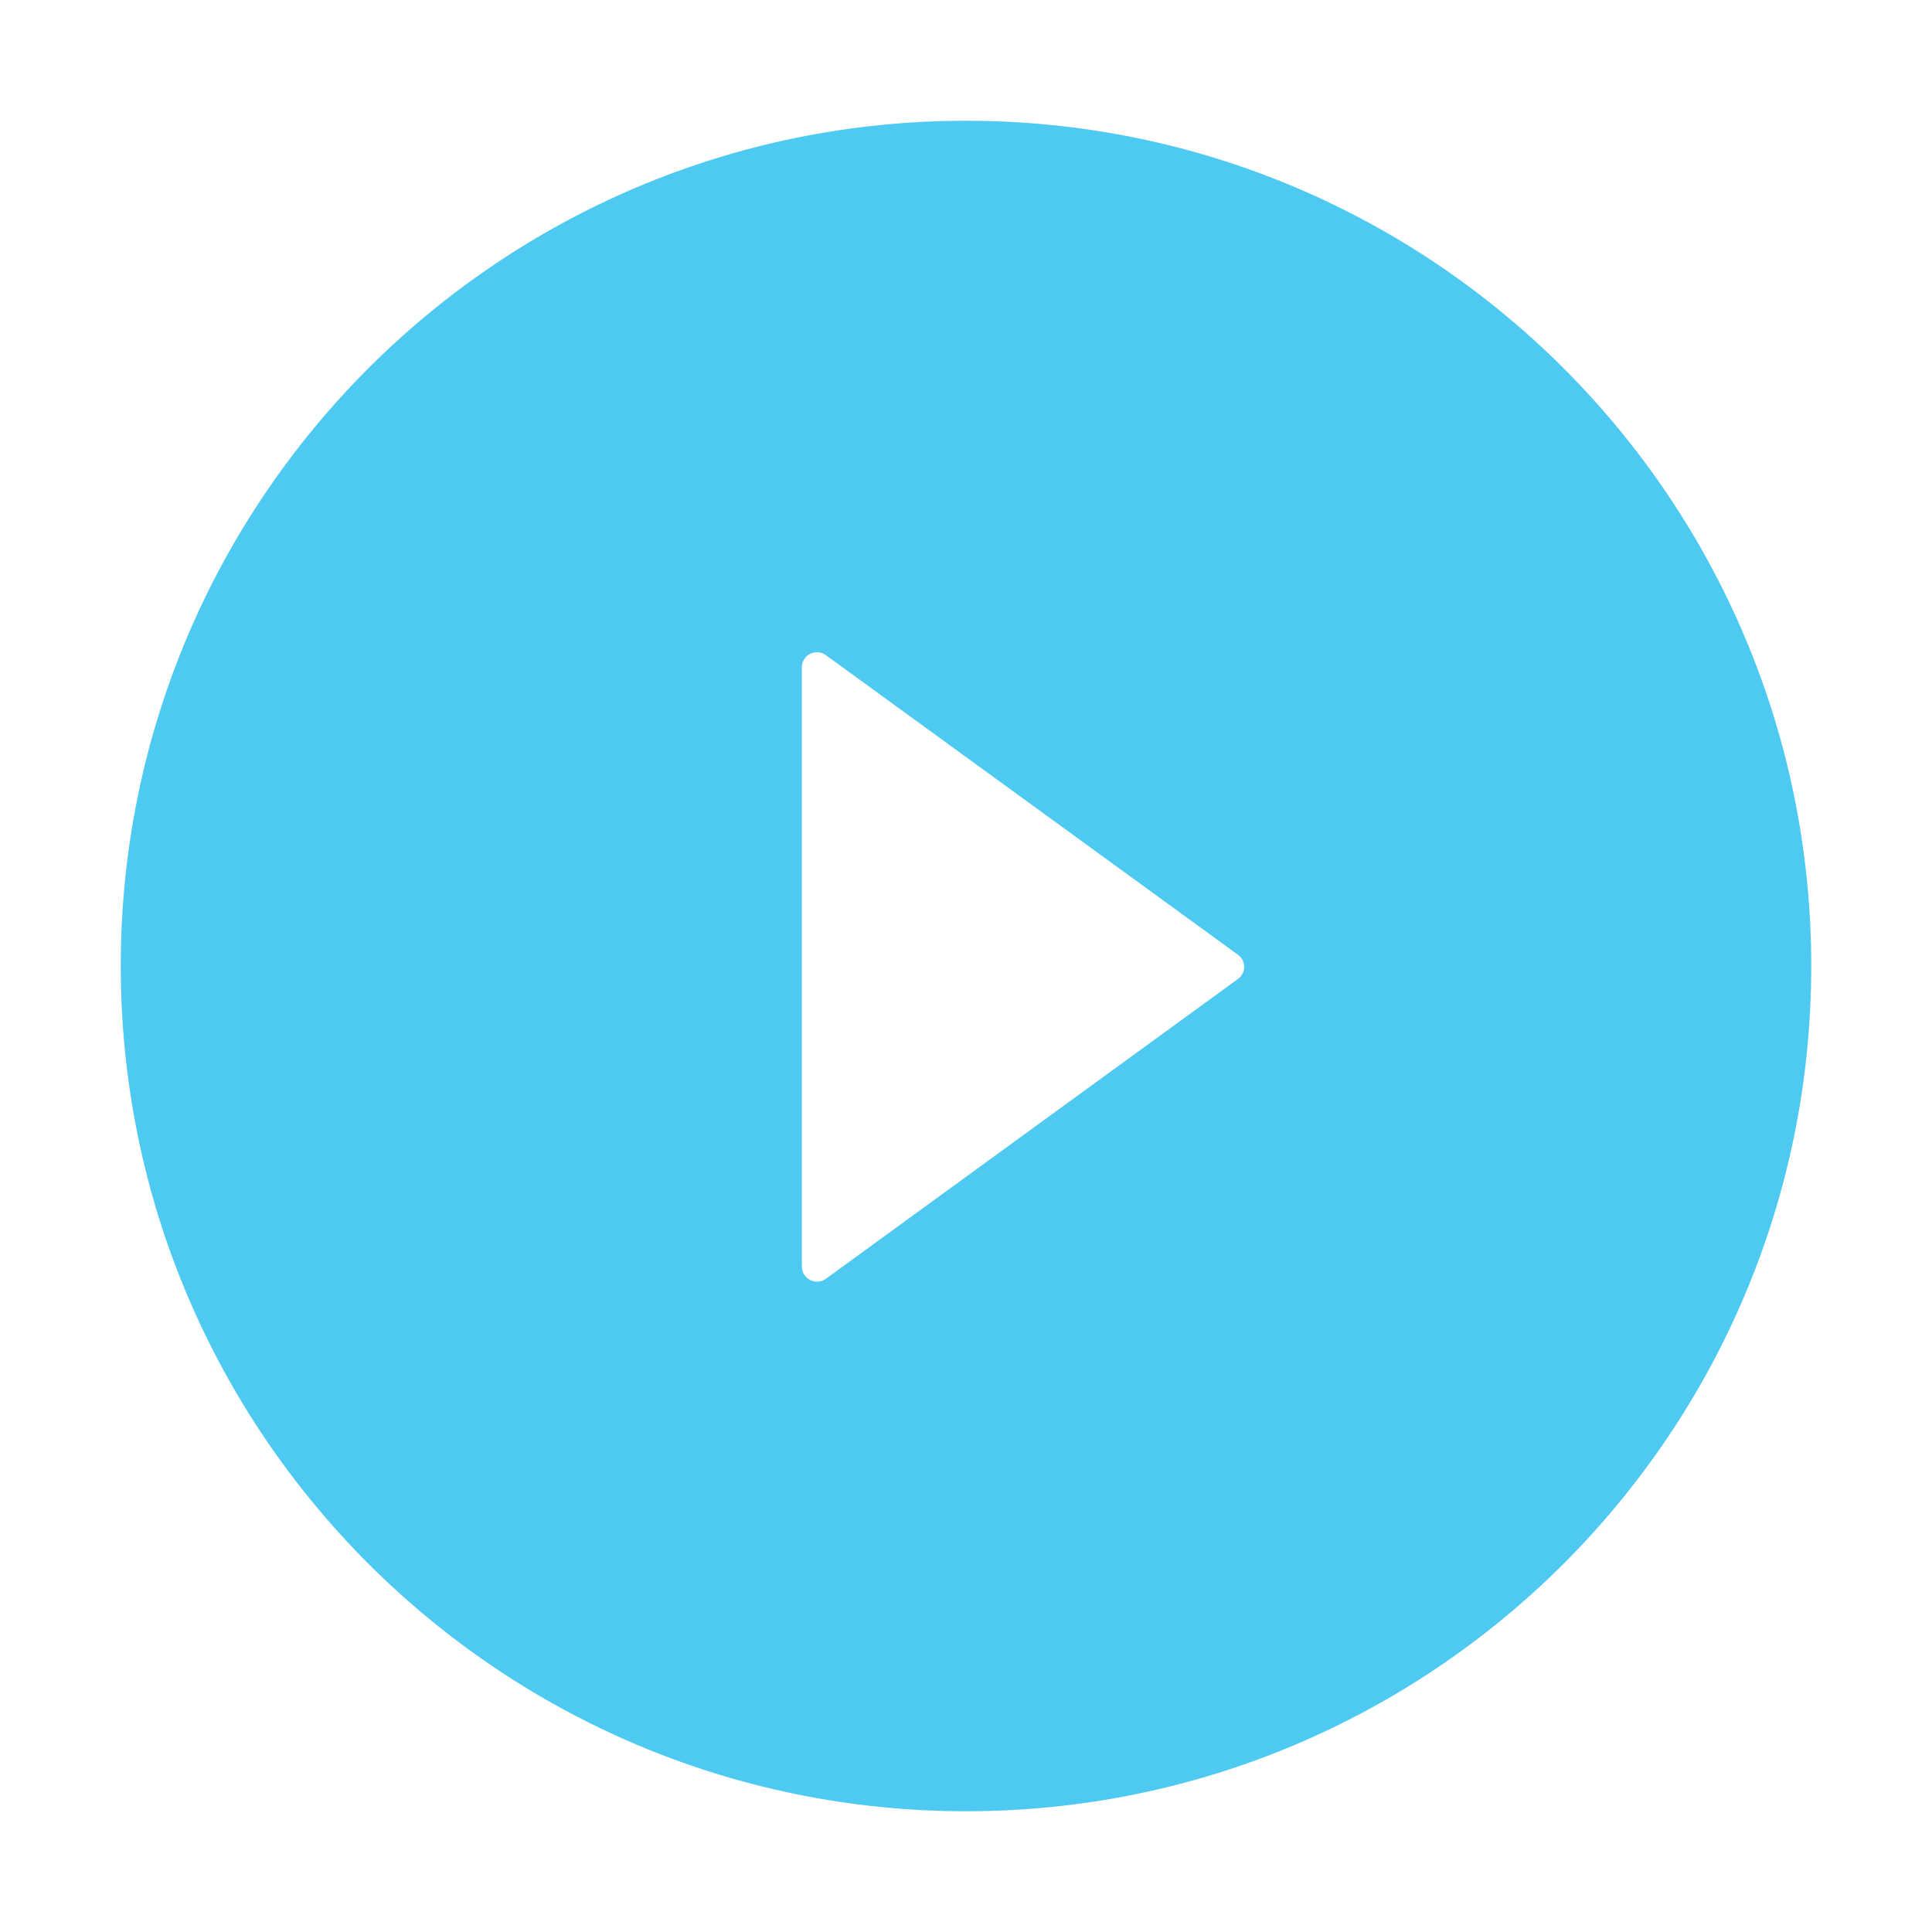 <svg width="28" height="28" viewBox="0 0 28 28" fill="none" xmlns="http://www.w3.org/2000/svg">
<g opacity="0.8">
<path d="M14 1.75C7.235 1.75 1.75 7.235 1.75 14C1.75 20.765 7.235 26.25 14 26.25C20.765 26.25 26.25 20.765 26.25 14C26.25 7.235 20.765 1.75 14 1.75ZM17.94 14.189L11.968 18.534C11.936 18.557 11.897 18.571 11.857 18.574C11.817 18.577 11.776 18.569 11.741 18.551C11.705 18.532 11.675 18.504 11.653 18.47C11.632 18.436 11.621 18.396 11.621 18.356V9.671C11.621 9.631 11.632 9.591 11.653 9.557C11.674 9.522 11.704 9.494 11.74 9.476C11.776 9.458 11.816 9.45 11.857 9.453C11.897 9.456 11.936 9.47 11.968 9.494L17.94 13.836C17.968 13.856 17.991 13.882 18.007 13.913C18.023 13.944 18.032 13.978 18.032 14.012C18.032 14.047 18.023 14.081 18.007 14.112C17.991 14.142 17.968 14.169 17.94 14.189Z" fill="#22BDEF"/>
</g>
</svg>
